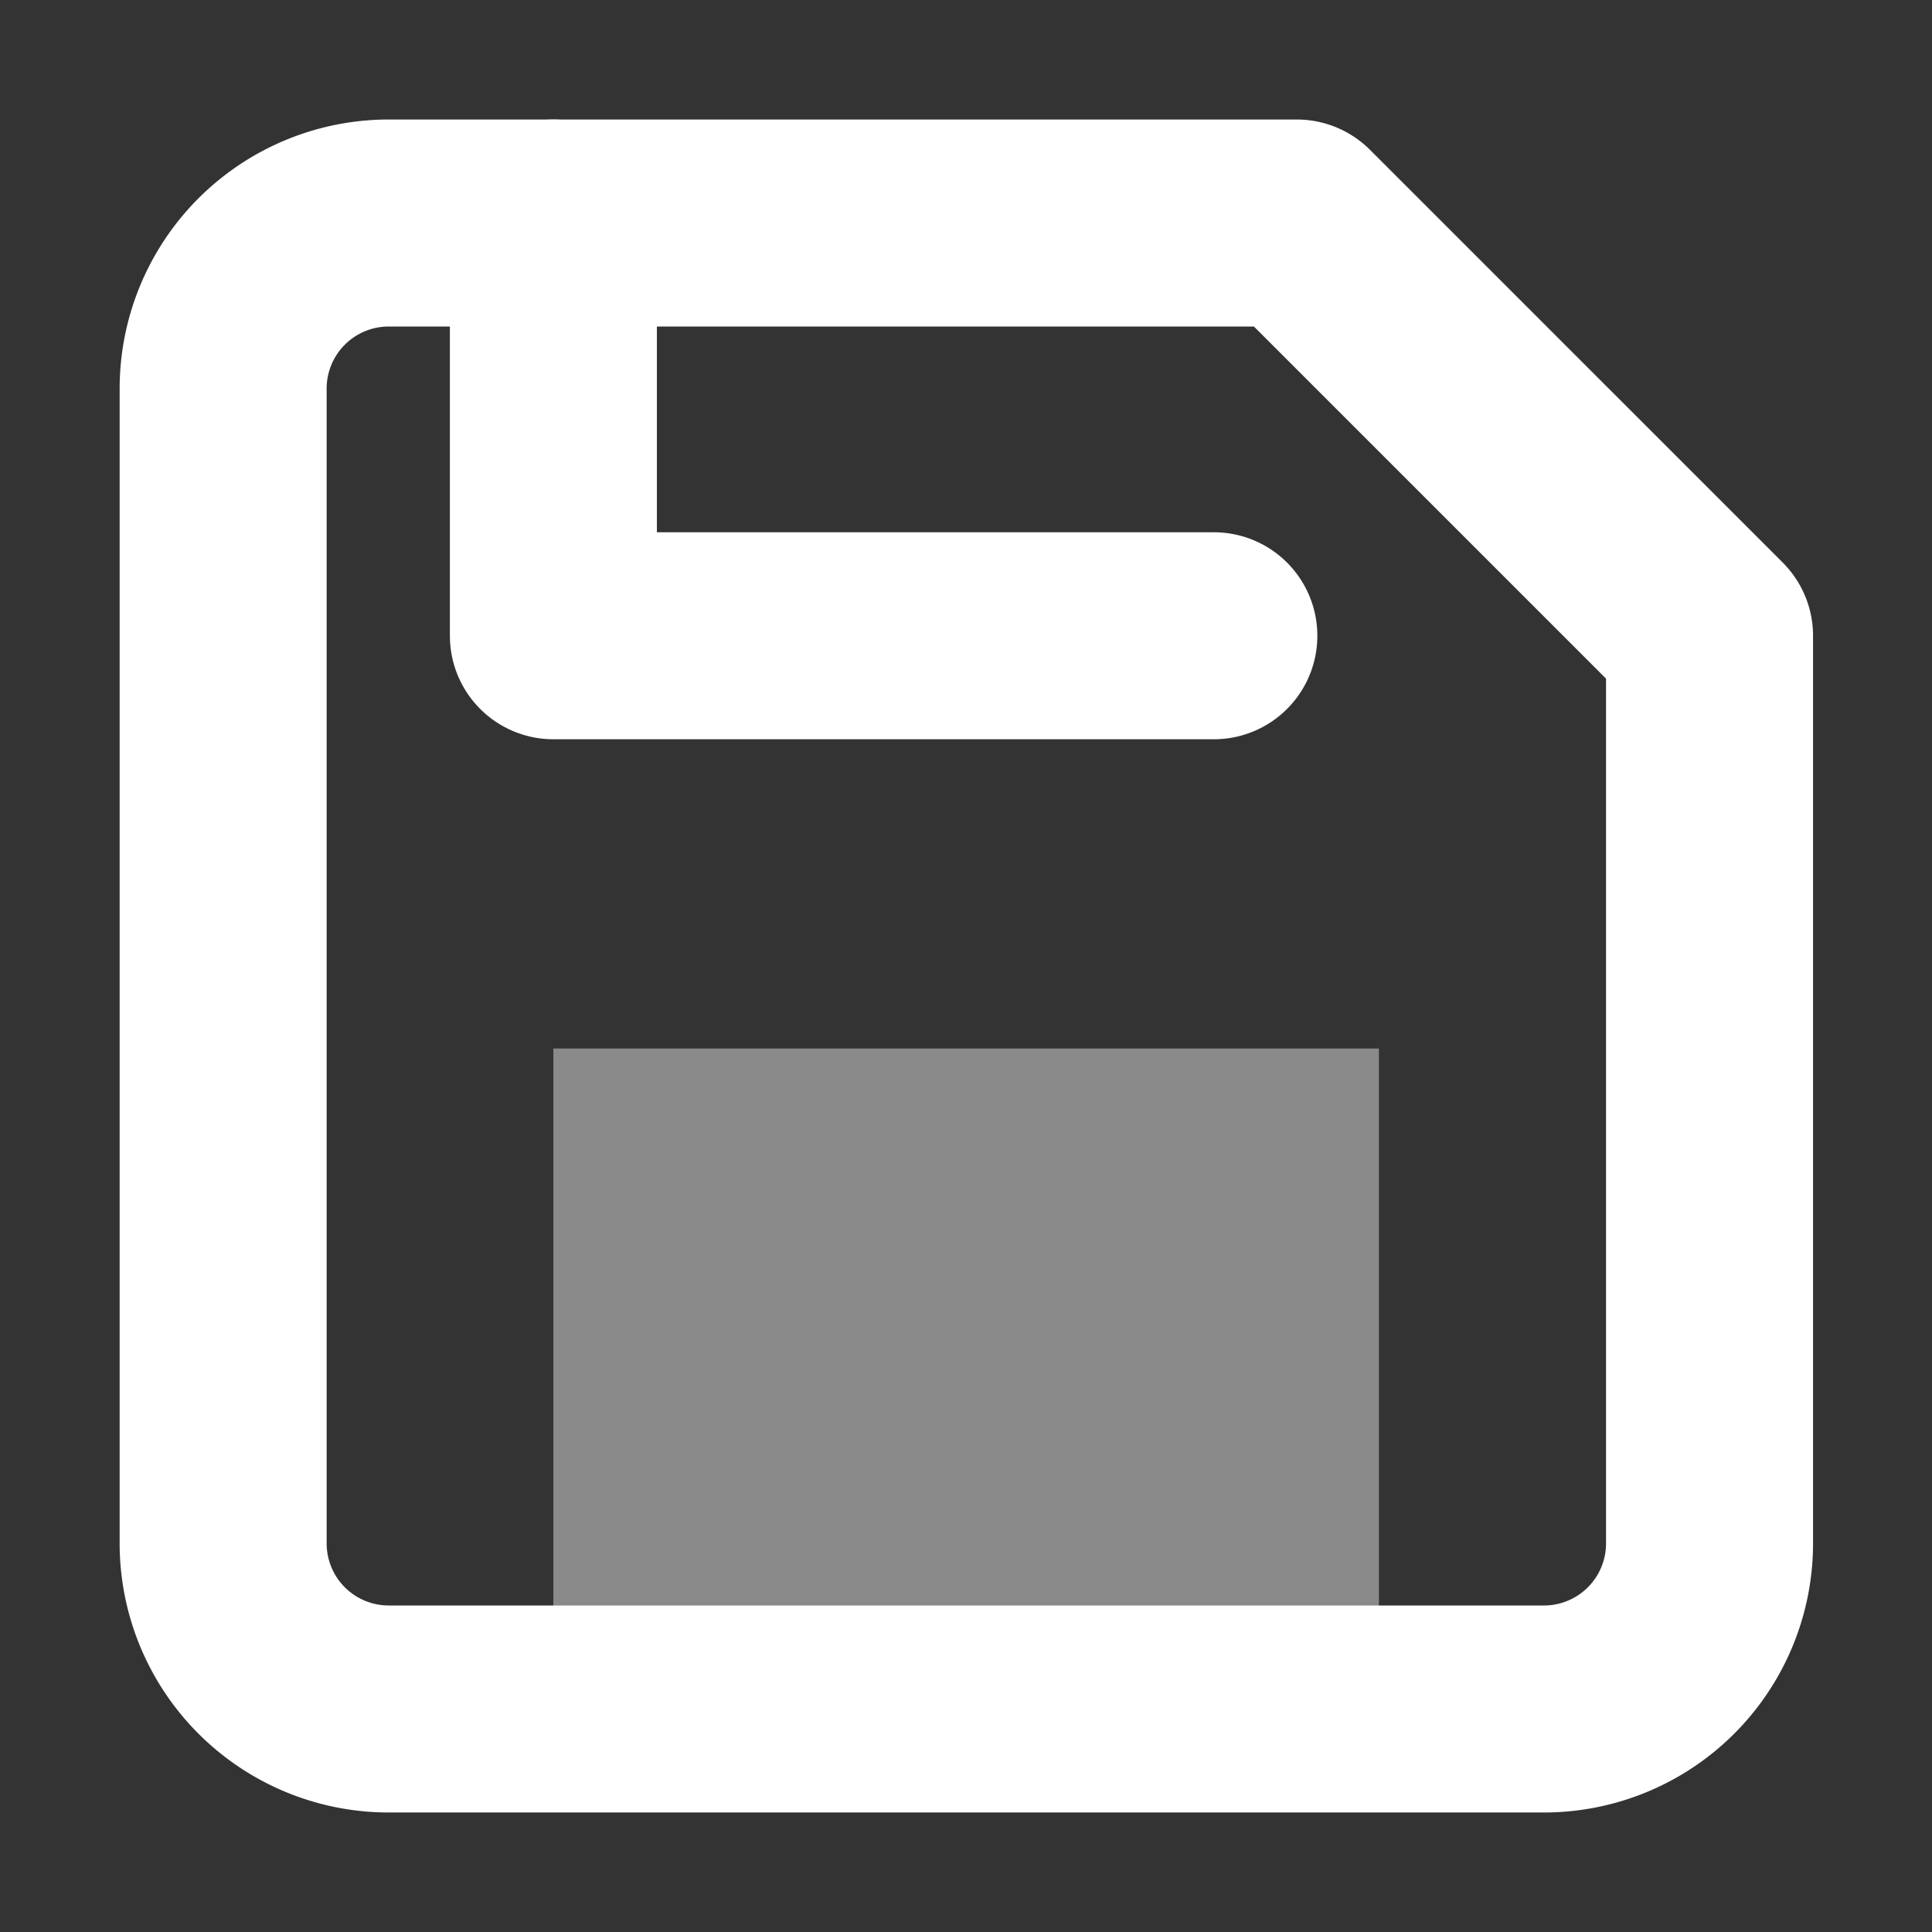 <svg xmlns="http://www.w3.org/2000/svg" width="14" height="14" viewBox="0 0 14 14">
    <rect x="0" y="0" width="14" height="14" fill="#333333" stroke="none"/>
    <defs>
        <style>
            .cls-3{fill:none;stroke-width:1.5px;stroke:#fff;stroke-linecap:round;stroke-linejoin:round}
        </style>
    </defs>
    <g id="btn_sicon_issue" transform="translate(-10.068 -8)">
        <g id="Icon_feather-save" transform="translate(11.685 9.616)">
            <path id="패스_1578" d="M14.071 15.268H5.7a1.2 1.2 0 0 1-1.2-1.2V5.7a1.2 1.2 0 0 1 1.2-1.2h6.58l2.991 2.991v6.58a1.2 1.2 0 0 1-1.2 1.197z" class="cls-3" transform="translate(-4.5 -4.5)"/>
            <path id="패스_1579" fill="#fff" d="M16.482 24.286V19.5H10.5v4.786" opacity="0.428" transform="translate(-8.107 -13.518)"/>
            <path id="패스_1580" d="M10.5 4.5v2.991h4.786" class="cls-3" transform="translate(-8.107 -4.5)"/>
        </g>
    </g>
</svg>
